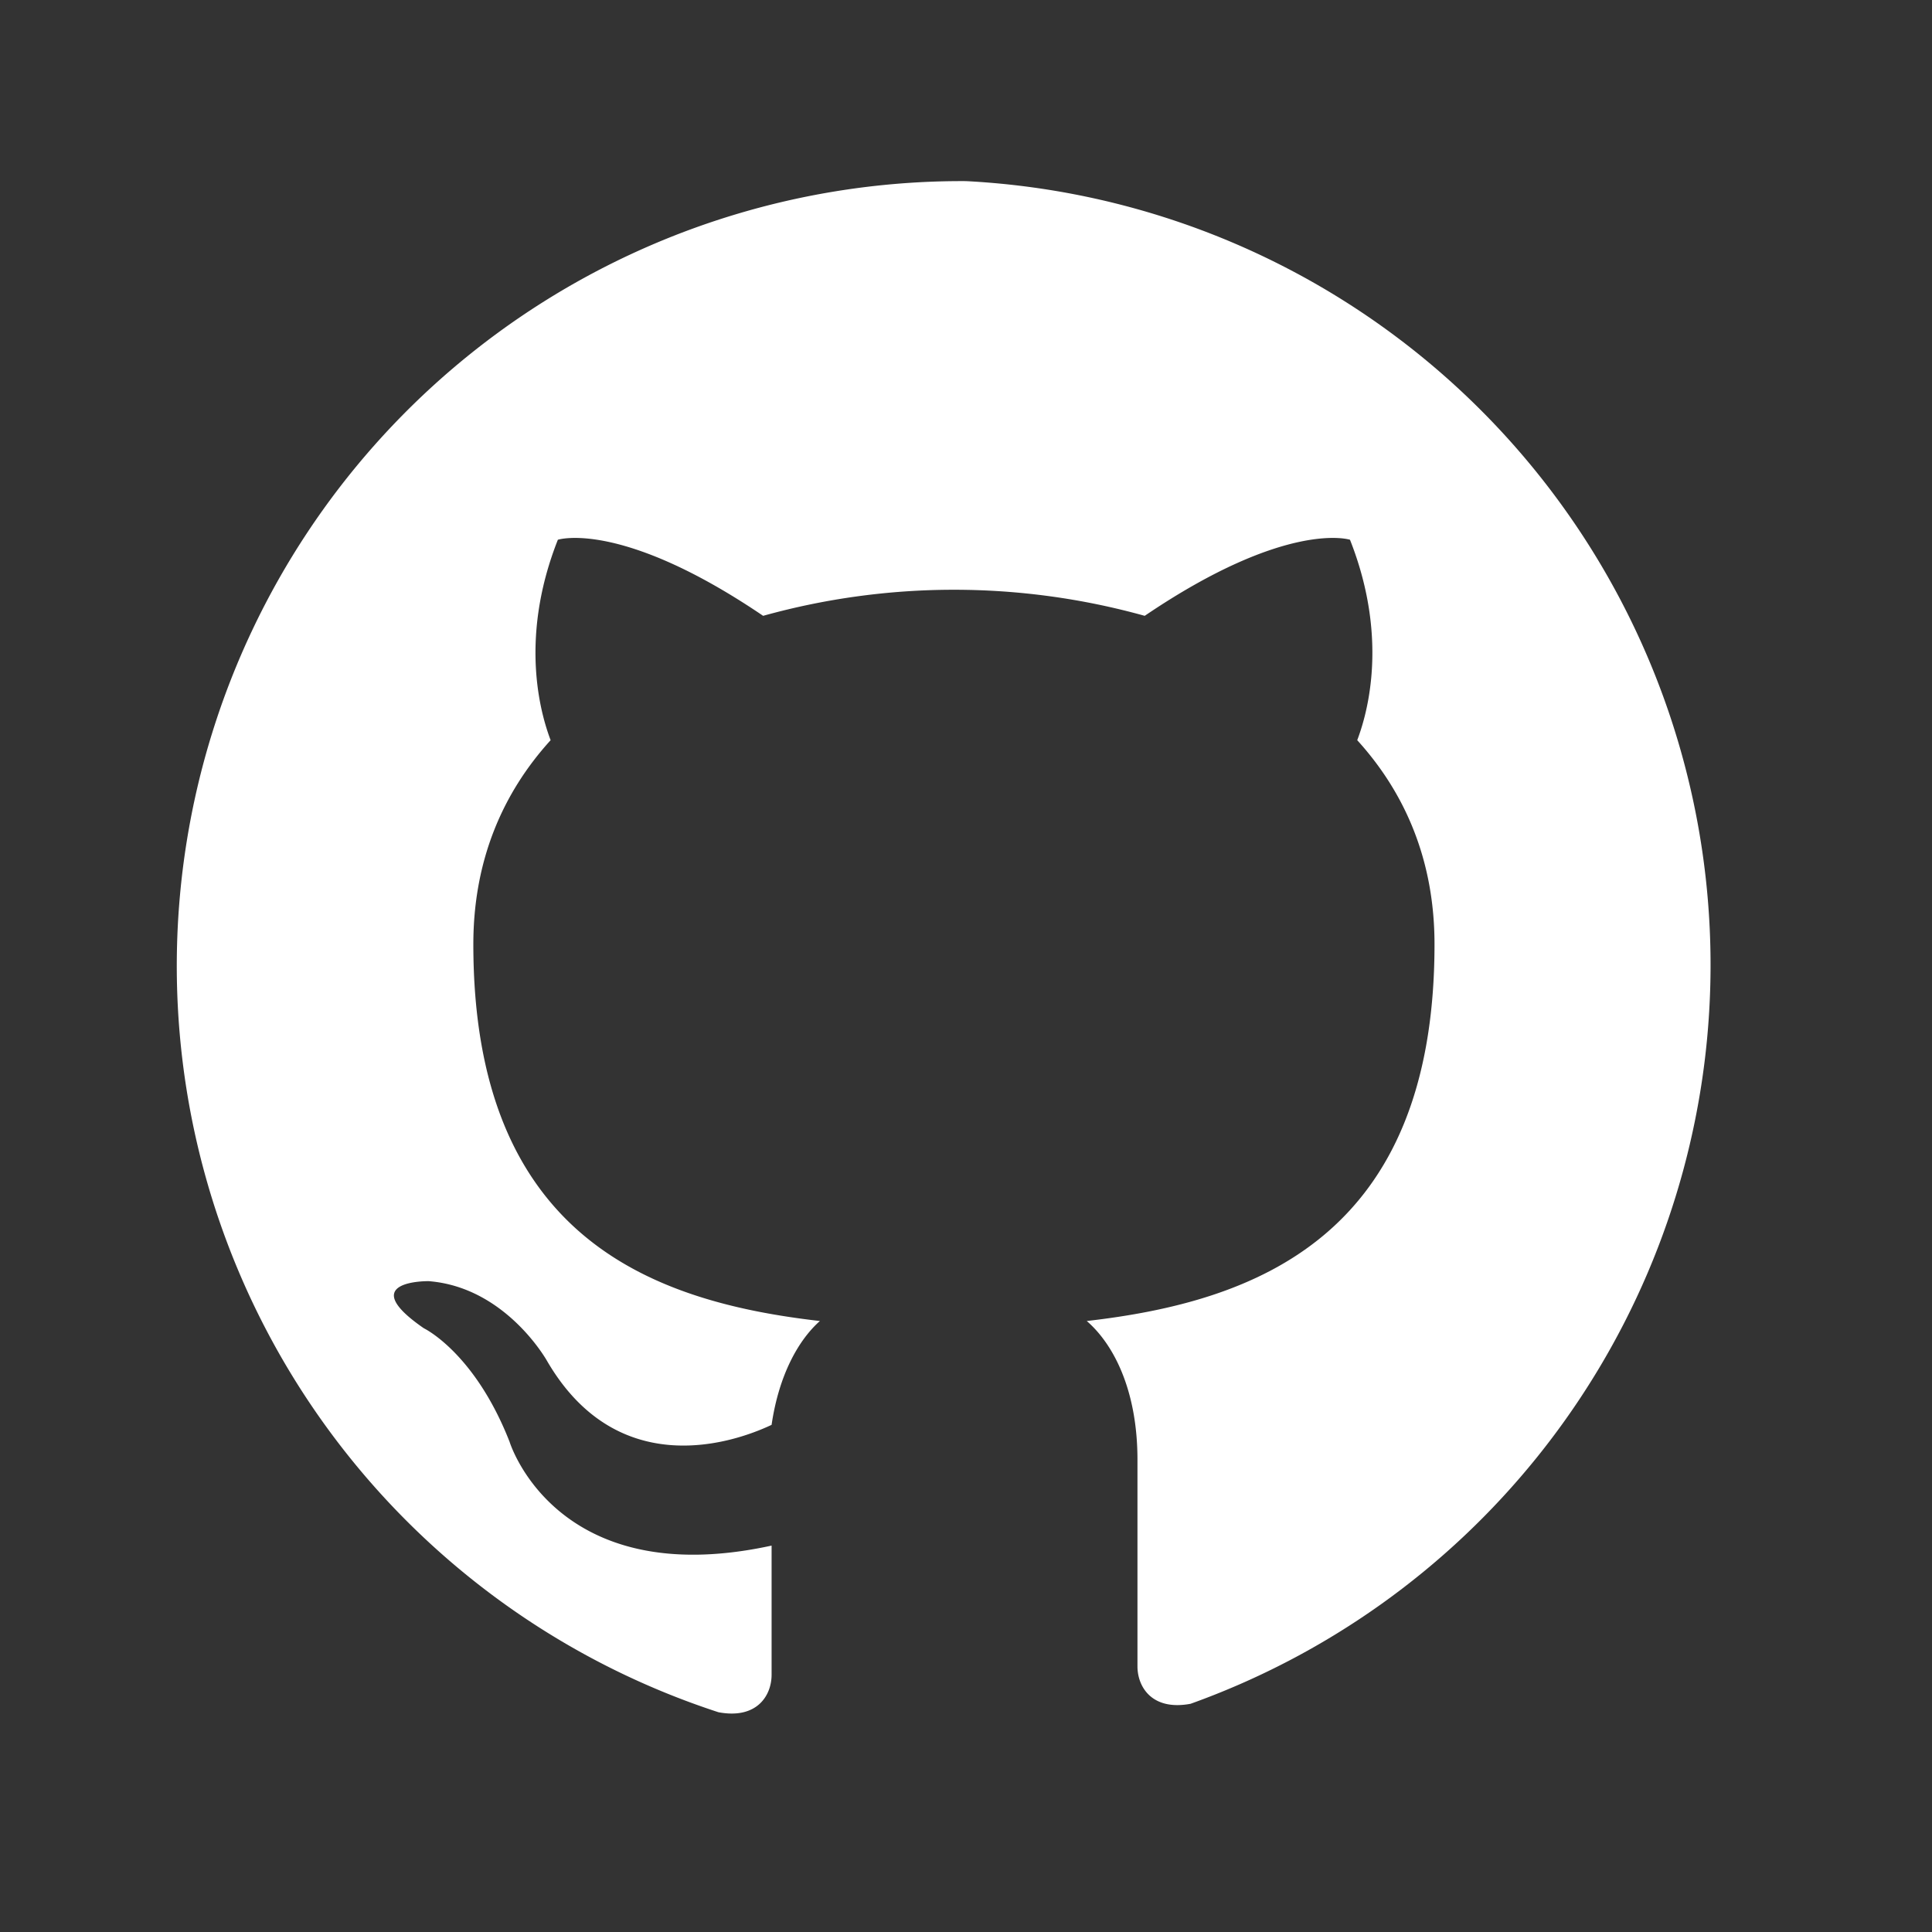 <?xml version="1.0" encoding="UTF-8"?>
<svg width="16" height="16" viewBox="0 0 16 16" fill="none" xmlns="http://www.w3.org/2000/svg">
  <rect x="0" y="0" width="16" height="16" fill="#333333" stroke="none"/>
  <path fill-rule="evenodd" clip-rule="evenodd" d="M8 1.5a6.5 6.5 0 00-2.05 12.68c.32.06.44-.14.44-.31v-1.07c-1.79.39-2.17-.86-2.17-.86-.29-.74-.71-.94-.71-.94-.58-.4.04-.39.04-.39.64.05.98.66.98.66.57.98 1.5.7 1.86.53.06-.41.22-.7.4-.86-1.4-.16-2.87-.7-2.87-3.12 0-.69.24-1.25.64-1.69-.06-.16-.28-.8.06-1.66 0 0 .52-.17 1.7.63a5.89 5.89 0 013.16 0c1.18-.8 1.7-.63 1.7-.63.34.86.12 1.5.06 1.66.4.44.64 1 .64 1.69 0 2.42-1.48 2.96-2.88 3.12.22.19.42.57.42 1.15v1.71c0 .17.12.37.44.31A6.5 6.5 0 008 1.5z" fill="#fff"/>
</svg>
